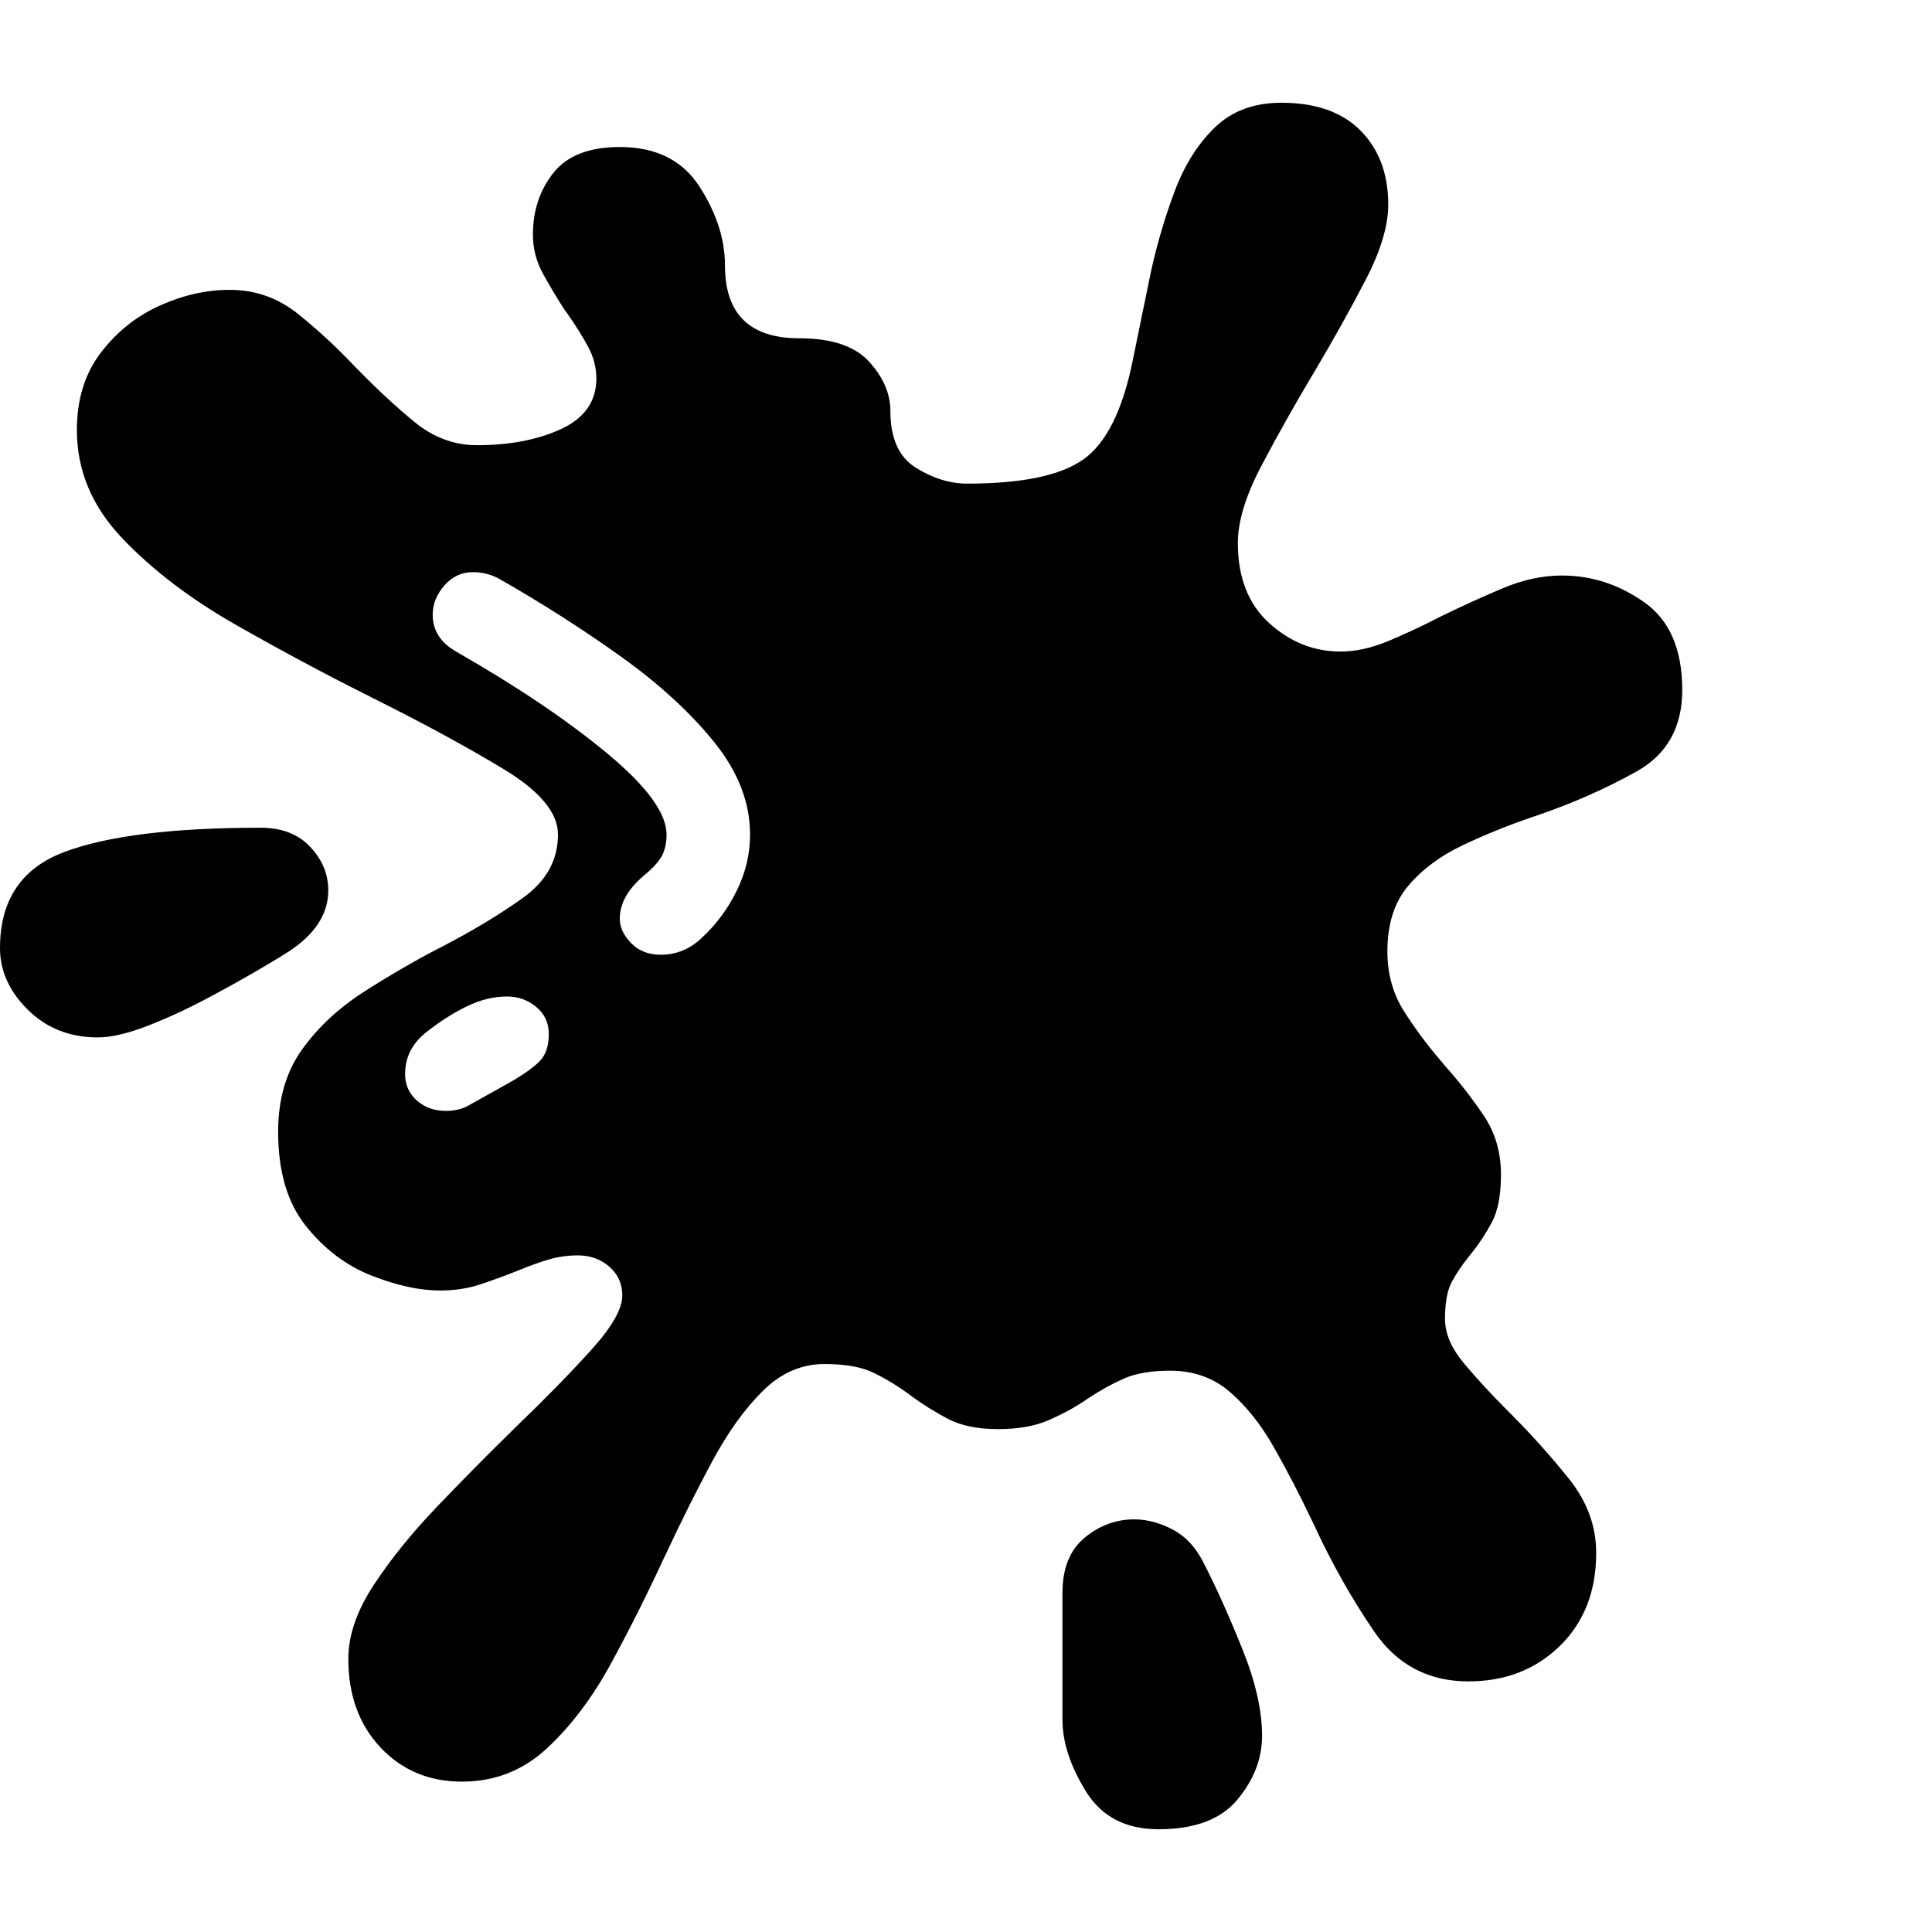 <svg version="1.1" xmlns="http://www.w3.org/2000/svg" width="256" height="256" viewBox="0 0 36.141 32.297">
  <defs>
    <style type="text/css" id="current-color-scheme">.ColorScheme-Highlight { color:#000000; }</style>
  </defs><path class="ColorScheme-Highlight" fill="currentColor" d="M8.641 31.406 C8.026 31.406 7.518 31.193 7.117 30.766 C6.716 30.339 6.516 29.786 6.516 29.109 C6.516 28.672 6.674 28.211 6.992 27.727 C7.31 27.242 7.706 26.753 8.18 26.258 C8.654 25.763 9.125 25.286 9.594 24.828 L9.672 24.75 C10.214 24.229 10.677 23.755 11.062 23.328 C11.448 22.901 11.641 22.563 11.641 22.312 C11.641 22.094 11.56 21.914 11.398 21.773 C11.237 21.633 11.042 21.562 10.812 21.562 C10.615 21.562 10.43 21.589 10.258 21.641 C10.086 21.693 9.911 21.755 9.734 21.828 L9.656 21.859 C9.448 21.943 9.227 22.023 8.992 22.102 C8.758 22.18 8.505 22.219 8.234 22.219 C7.849 22.219 7.419 22.125 6.945 21.938 C6.471 21.75 6.063 21.44 5.719 21.008 C5.375 20.576 5.203 19.99 5.203 19.25 C5.203 18.635 5.354 18.12 5.656 17.703 C5.958 17.286 6.341 16.93 6.805 16.633 C7.268 16.336 7.729 16.068 8.188 15.828 L8.25 15.797 C8.833 15.495 9.344 15.188 9.781 14.875 C10.219 14.562 10.438 14.167 10.438 13.688 C10.438 13.281 10.096 12.872 9.414 12.461 C8.732 12.049 7.922 11.609 6.984 11.141 L6.922 11.109 C6.089 10.693 5.247 10.242 4.398 9.758 C3.549 9.273 2.844 8.734 2.281 8.141 C1.719 7.547 1.438 6.875 1.438 6.125 C1.438 5.552 1.586 5.07 1.883 4.68 C2.18 4.289 2.547 3.995 2.984 3.797 C3.422 3.599 3.859 3.5 4.297 3.5 C4.776 3.5 5.203 3.651 5.578 3.953 C5.953 4.255 6.307 4.583 6.641 4.938 L6.688 4.984 C7.042 5.349 7.396 5.677 7.75 5.969 C8.104 6.26 8.495 6.406 8.922 6.406 C9.536 6.406 10.062 6.305 10.5 6.102 C10.938 5.898 11.156 5.583 11.156 5.156 C11.156 4.948 11.102 4.745 10.992 4.547 C10.883 4.349 10.755 4.146 10.609 3.938 L10.562 3.875 C10.427 3.667 10.294 3.445 10.164 3.211 C10.034 2.977 9.969 2.729 9.969 2.469 C9.969 2.021 10.096 1.635 10.352 1.312 C10.607 0.99 11.021 0.828 11.594 0.828 C12.271 0.828 12.768 1.076 13.086 1.57 C13.404 2.065 13.562 2.557 13.562 3.047 C13.562 3.953 14.026 4.406 14.953 4.406 C15.557 4.406 15.992 4.552 16.258 4.844 C16.523 5.135 16.656 5.443 16.656 5.766 C16.656 6.276 16.815 6.63 17.133 6.828 C17.451 7.026 17.771 7.125 18.094 7.125 C19.115 7.125 19.839 6.974 20.266 6.672 C20.693 6.37 21 5.755 21.188 4.828 L21.531 3.156 C21.646 2.635 21.794 2.133 21.977 1.648 C22.159 1.164 22.409 0.768 22.727 0.461 C23.044 0.154 23.458 -0 23.969 -0 C24.615 -0 25.109 0.174 25.453 0.523 C25.797 0.872 25.969 1.333 25.969 1.906 C25.969 2.302 25.828 2.771 25.547 3.312 C25.266 3.854 24.958 4.406 24.625 4.969 L24.578 5.047 C24.224 5.641 23.898 6.219 23.602 6.781 C23.305 7.344 23.156 7.828 23.156 8.234 C23.156 8.88 23.352 9.38 23.742 9.734 C24.133 10.089 24.578 10.266 25.078 10.266 C25.359 10.266 25.656 10.201 25.969 10.07 C26.281 9.94 26.599 9.792 26.922 9.625 L26.984 9.594 C27.349 9.417 27.721 9.247 28.102 9.086 C28.482 8.924 28.854 8.844 29.219 8.844 C29.771 8.844 30.284 9.01 30.758 9.344 C31.232 9.677 31.469 10.224 31.469 10.984 C31.469 11.682 31.185 12.19 30.617 12.508 C30.049 12.826 29.432 13.099 28.766 13.328 L28.672 13.359 C28.214 13.516 27.776 13.693 27.359 13.891 C26.943 14.089 26.604 14.341 26.344 14.648 C26.083 14.956 25.953 15.365 25.953 15.875 C25.953 16.292 26.055 16.661 26.258 16.984 C26.461 17.307 26.693 17.62 26.953 17.922 L27.031 18.016 C27.292 18.307 27.531 18.615 27.75 18.938 C27.969 19.26 28.078 19.63 28.078 20.047 C28.078 20.432 28.021 20.732 27.906 20.945 C27.792 21.159 27.667 21.349 27.531 21.516 L27.469 21.594 C27.344 21.75 27.24 21.906 27.156 22.062 C27.073 22.219 27.031 22.448 27.031 22.75 C27.031 23.021 27.148 23.297 27.383 23.578 C27.617 23.859 27.896 24.161 28.219 24.484 L28.266 24.531 C28.641 24.906 29 25.307 29.344 25.734 C29.688 26.161 29.859 26.625 29.859 27.125 C29.859 27.844 29.633 28.424 29.18 28.867 C28.727 29.31 28.156 29.531 27.469 29.531 C26.719 29.531 26.13 29.219 25.703 28.594 C25.276 27.969 24.896 27.292 24.562 26.562 L24.531 26.5 C24.302 26.021 24.068 25.57 23.828 25.148 C23.589 24.727 23.315 24.383 23.008 24.117 C22.701 23.852 22.328 23.719 21.891 23.719 C21.536 23.719 21.247 23.768 21.023 23.867 C20.799 23.966 20.578 24.089 20.359 24.234 L20.312 24.266 C20.115 24.401 19.885 24.526 19.625 24.641 C19.365 24.755 19.047 24.812 18.672 24.812 C18.286 24.812 17.971 24.747 17.727 24.617 C17.482 24.487 17.26 24.349 17.062 24.203 L17 24.156 C16.802 24.01 16.589 23.88 16.359 23.766 C16.13 23.651 15.818 23.594 15.422 23.594 C14.995 23.594 14.612 23.76 14.273 24.094 C13.935 24.427 13.62 24.865 13.328 25.406 C13.036 25.948 12.745 26.531 12.453 27.156 L12.422 27.219 C12.109 27.896 11.779 28.555 11.43 29.195 C11.081 29.836 10.682 30.365 10.234 30.781 C9.786 31.198 9.255 31.406 8.641 31.406 Z M1.828 17.484 C1.307 17.484 0.872 17.313 0.523 16.969 C0.174 16.625 0 16.24 0 15.812 C0 14.917 0.401 14.318 1.203 14.016 C2.005 13.714 3.229 13.562 4.875 13.562 C5.271 13.562 5.581 13.682 5.805 13.922 C6.029 14.161 6.141 14.432 6.141 14.734 C6.141 15.172 5.896 15.552 5.406 15.875 C5.344 15.917 5.172 16.021 4.891 16.188 C4.609 16.354 4.279 16.539 3.898 16.742 C3.518 16.945 3.141 17.12 2.766 17.266 C2.391 17.411 2.078 17.484 1.828 17.484 Z M8.344 18.859 C8.5 18.859 8.635 18.828 8.75 18.766 L9.562 18.312 C9.813 18.167 9.992 18.036 10.102 17.922 C10.211 17.807 10.266 17.641 10.266 17.422 C10.266 17.214 10.188 17.044 10.031 16.914 C9.875 16.784 9.693 16.719 9.484 16.719 C9.234 16.719 8.982 16.781 8.727 16.906 C8.471 17.031 8.219 17.193 7.969 17.391 C7.708 17.599 7.578 17.859 7.578 18.172 C7.578 18.37 7.651 18.534 7.797 18.664 C7.943 18.794 8.125 18.859 8.344 18.859 Z M21.672 32.297 C21.057 32.297 20.604 32.06 20.312 31.586 C20.021 31.112 19.875 30.667 19.875 30.25 L19.875 27.875 C19.875 27.417 20.013 27.073 20.289 26.844 C20.565 26.615 20.875 26.5 21.219 26.5 C21.458 26.5 21.701 26.565 21.945 26.695 C22.19 26.826 22.385 27.042 22.531 27.344 C22.76 27.792 22.997 28.32 23.242 28.93 C23.487 29.539 23.609 30.078 23.609 30.547 C23.609 30.974 23.456 31.372 23.148 31.742 C22.841 32.112 22.349 32.297 21.672 32.297 Z M12.359 15.938 C12.651 15.938 12.906 15.833 13.125 15.625 C13.396 15.375 13.615 15.081 13.781 14.742 C13.948 14.404 14.031 14.052 14.031 13.688 C14.031 13.094 13.81 12.521 13.367 11.969 C12.924 11.417 12.344 10.883 11.625 10.367 C10.906 9.852 10.135 9.359 9.312 8.891 C9.167 8.818 9.01 8.781 8.844 8.781 C8.635 8.781 8.458 8.865 8.312 9.031 C8.167 9.198 8.094 9.38 8.094 9.578 C8.094 9.87 8.24 10.099 8.531 10.266 C9.677 10.922 10.62 11.557 11.359 12.172 C12.099 12.786 12.469 13.292 12.469 13.688 C12.469 13.844 12.44 13.977 12.383 14.086 C12.326 14.195 12.208 14.323 12.031 14.469 C11.74 14.719 11.594 14.984 11.594 15.266 C11.594 15.422 11.664 15.573 11.805 15.719 C11.945 15.865 12.13 15.938 12.359 15.938 Z M36.141 26.812" /></svg>